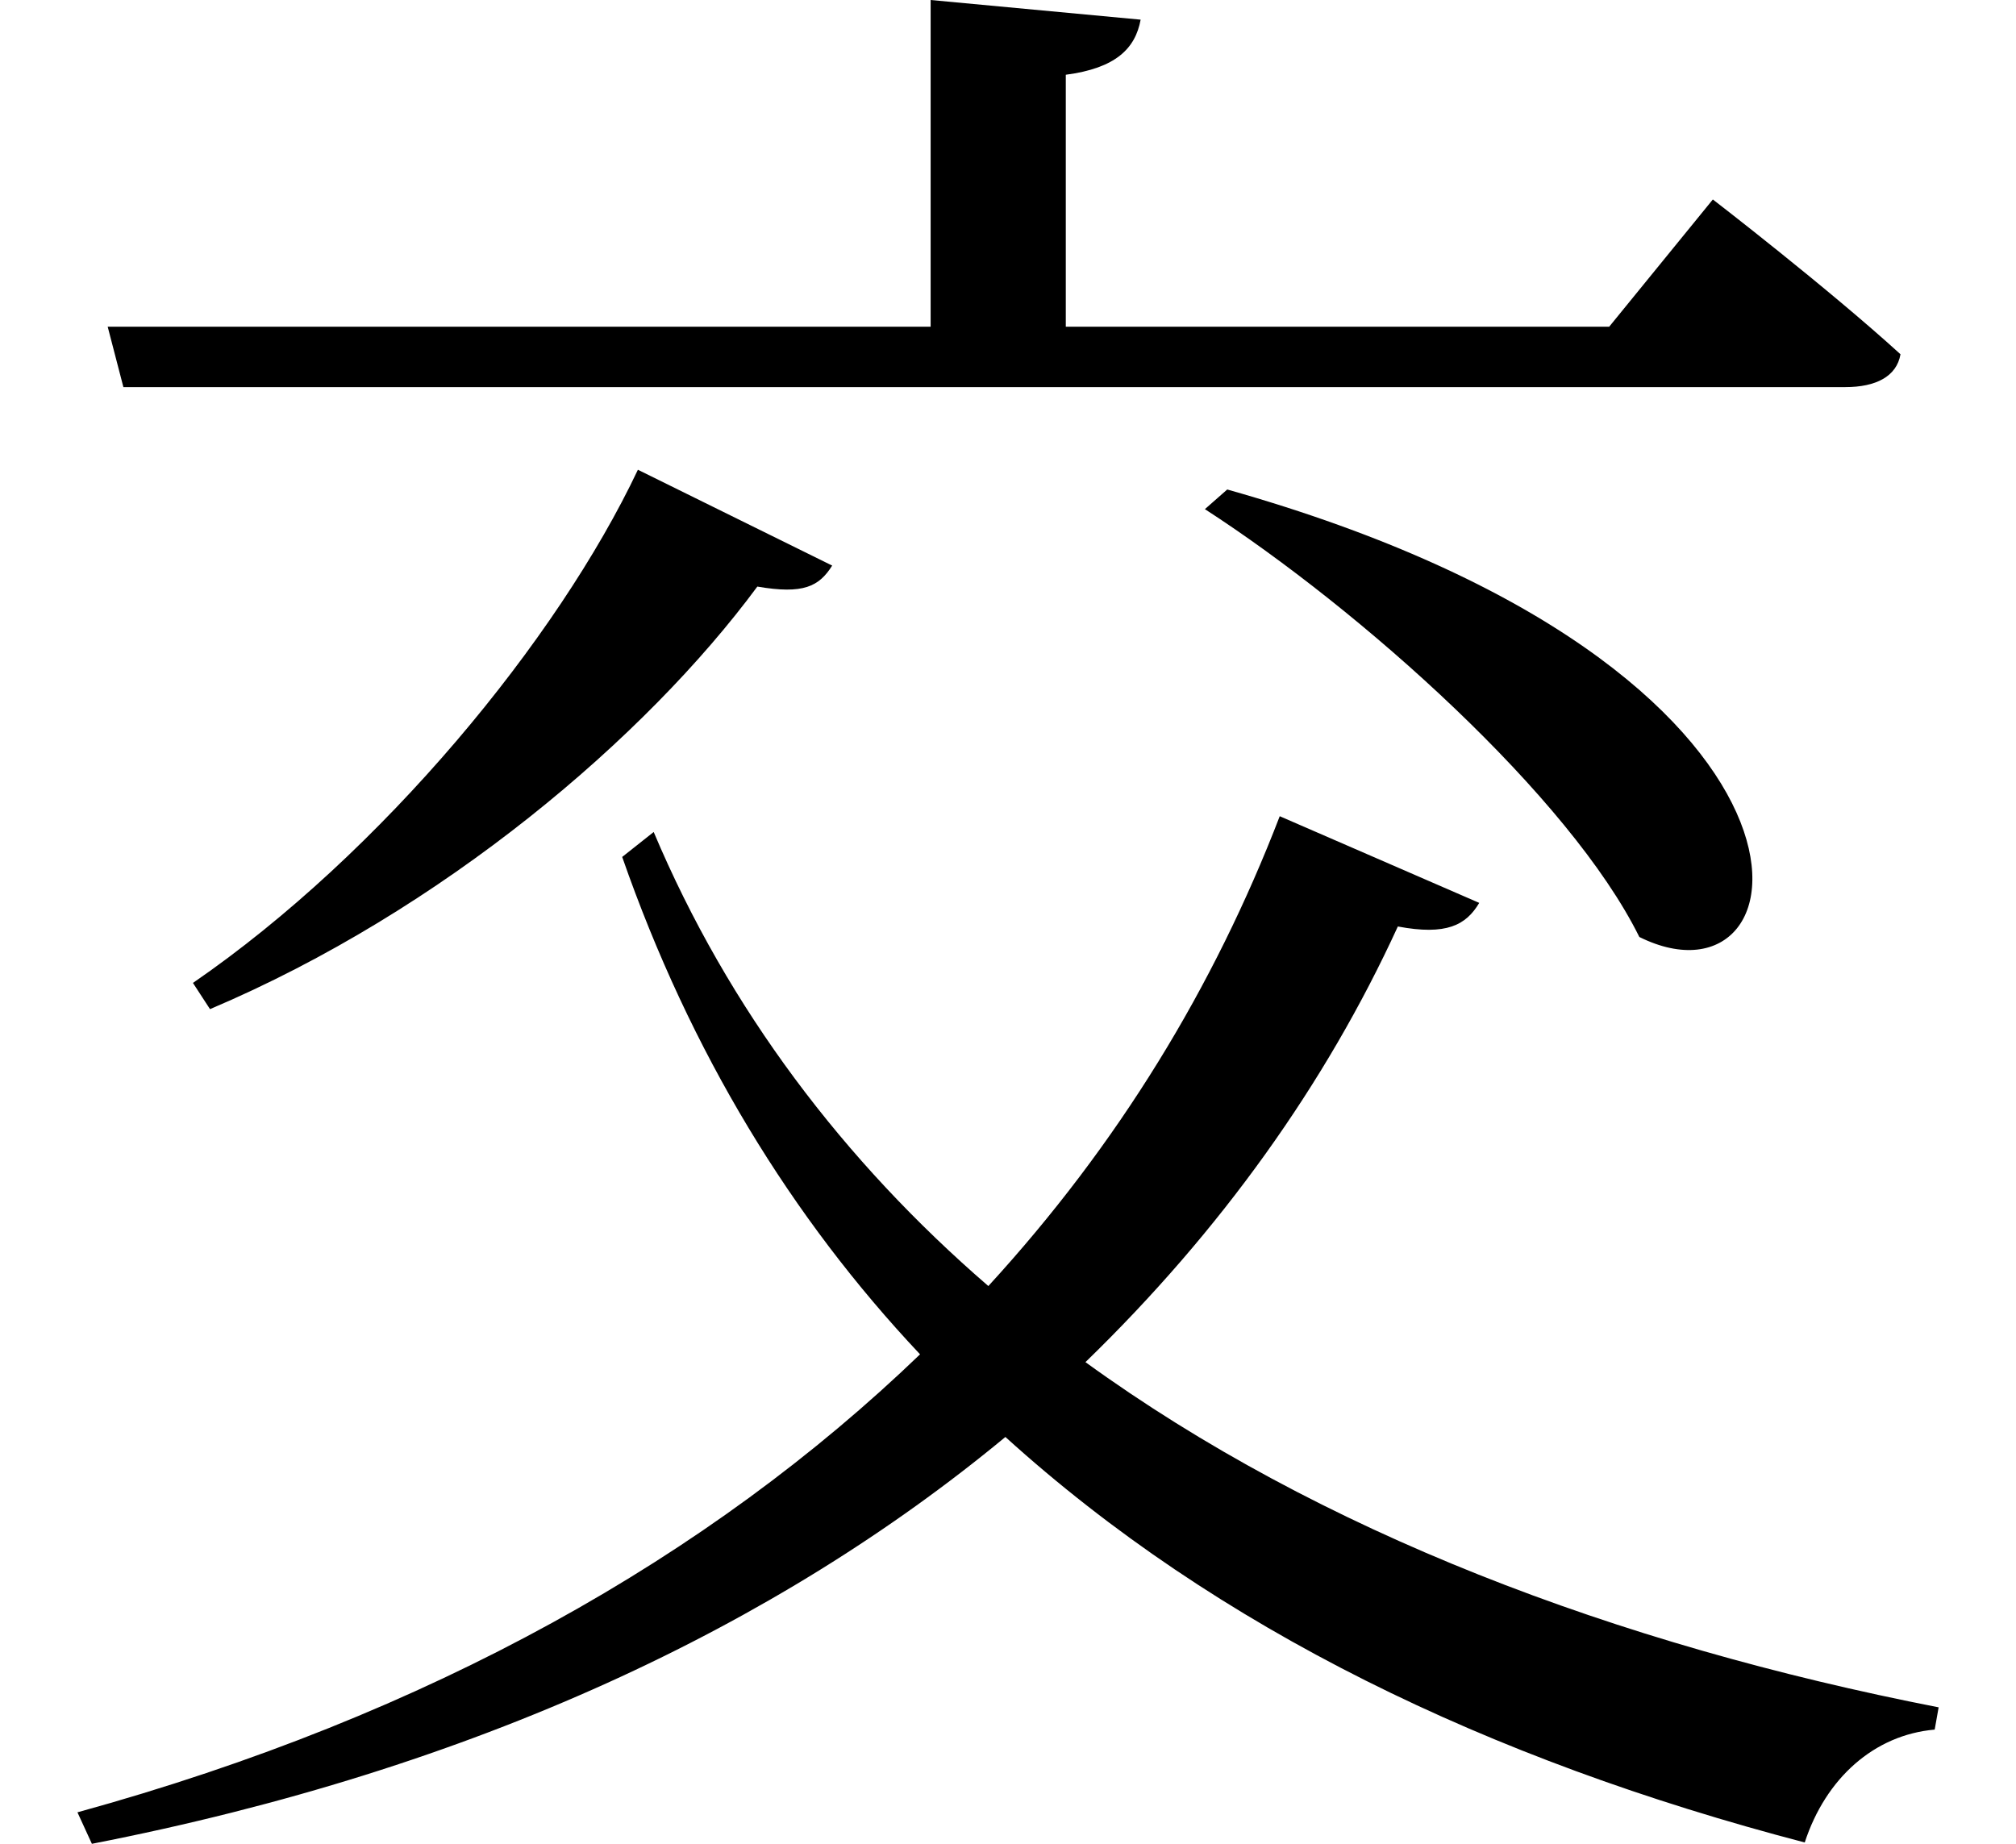 <svg height="21.953" viewBox="0 0 24 21.953" width="24" xmlns="http://www.w3.org/2000/svg">
<path d="M7.703,14.516 C6.75,12.5 4.656,9.953 2.406,8.406 L2.609,8.094 C5.375,9.266 7.797,11.328 9.125,13.125 C9.672,13.031 9.859,13.125 10.016,13.375 Z M14.719,14.281 L14.453,14.047 C16.312,12.844 18.797,10.625 19.625,8.953 C21.672,7.938 22.297,12.141 14.719,14.281 Z M1.391,16.219 L1.578,15.5 L22.078,15.5 C22.438,15.5 22.688,15.625 22.734,15.891 C21.859,16.688 20.5,17.734 20.5,17.734 L19.266,16.219 L12.797,16.219 L12.797,19.219 C13.391,19.297 13.625,19.531 13.688,19.875 L11.188,20.109 L11.188,16.219 Z M7.891,10.203 L7.516,9.906 C8.328,7.578 9.531,5.609 11.062,3.984 C8.562,1.578 5.234,-0.312 1.031,-1.469 L1.203,-1.844 C5.766,-0.953 9.359,0.75 12.078,3 C14.594,0.719 17.828,-0.844 21.594,-1.828 C21.844,-1.062 22.422,-0.547 23.141,-0.484 L23.188,-0.219 C19.344,0.531 15.812,1.875 13.031,3.891 C14.641,5.453 15.891,7.203 16.75,9.078 C17.328,8.969 17.562,9.094 17.719,9.359 L15.344,10.391 C14.562,8.359 13.422,6.484 11.875,4.797 C10.156,6.281 8.781,8.094 7.891,10.203 Z" transform="translate(-0.109, 20.109) scale(1, -1)"/>
</svg>